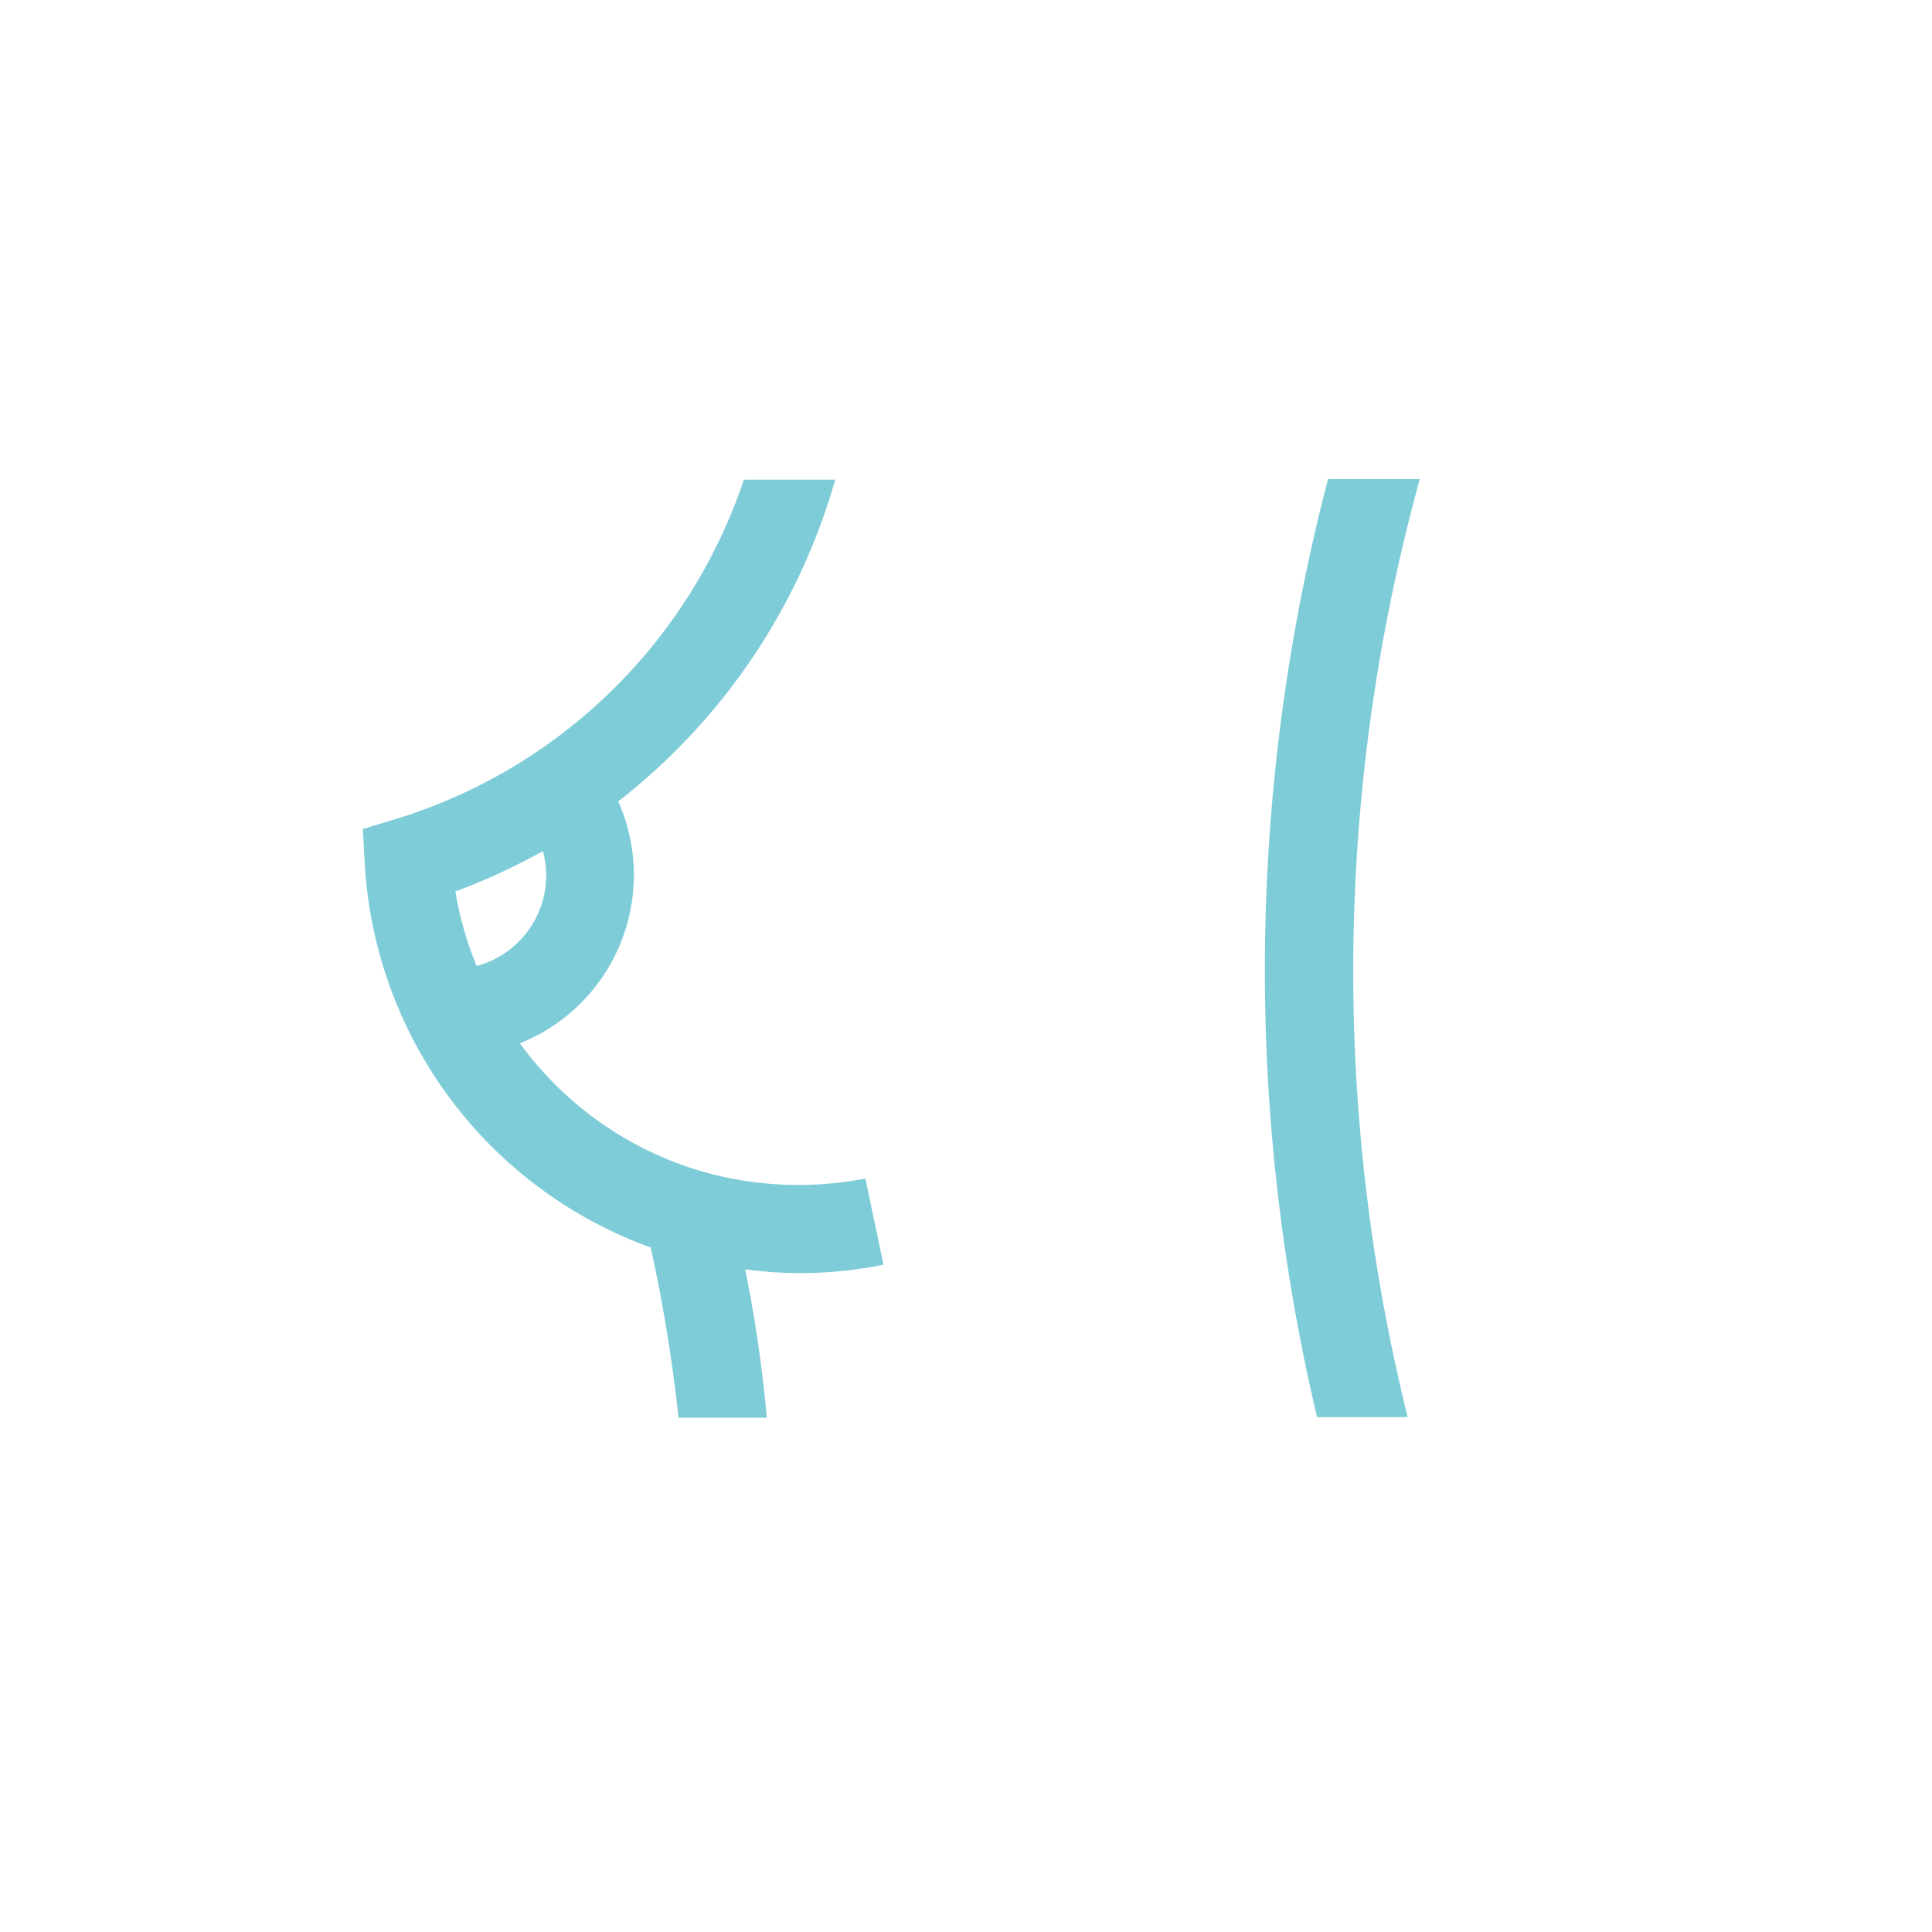 <svg id="Слой_1" data-name="Слой 1" xmlns="http://www.w3.org/2000/svg" viewBox="0 0 100 100"><defs><style>.cls-1{fill:#7eccd8;}</style></defs><title>1</title><path class="cls-1" d="M36.23,60.6h0A17.82,17.82,0,0,1,26.91,54,9.38,9.38,0,0,0,32,41.48,32.31,32.31,0,0,0,43.23,24.83H38.5a27.51,27.51,0,0,1-18,17.56l-1.72.52,0.1,1.8a22.48,22.48,0,0,0,14.8,19.86,80.8,80.8,0,0,1,1.44,8.81h4.57a70.21,70.21,0,0,0-1.12-7.68,21.3,21.3,0,0,0,7.16-.24L44.79,61A18.08,18.08,0,0,1,36.23,60.6ZM24.67,50a17.74,17.74,0,0,1-1.1-3.86,31.54,31.54,0,0,0,4.53-2.09,4.92,4.92,0,0,1,.17,1.25A4.86,4.86,0,0,1,24.67,50Zm48.81-25.2H68.74a100.43,100.43,0,0,0-.57,48.55h4.69A95.93,95.93,0,0,1,73.48,24.83Z"/></svg>